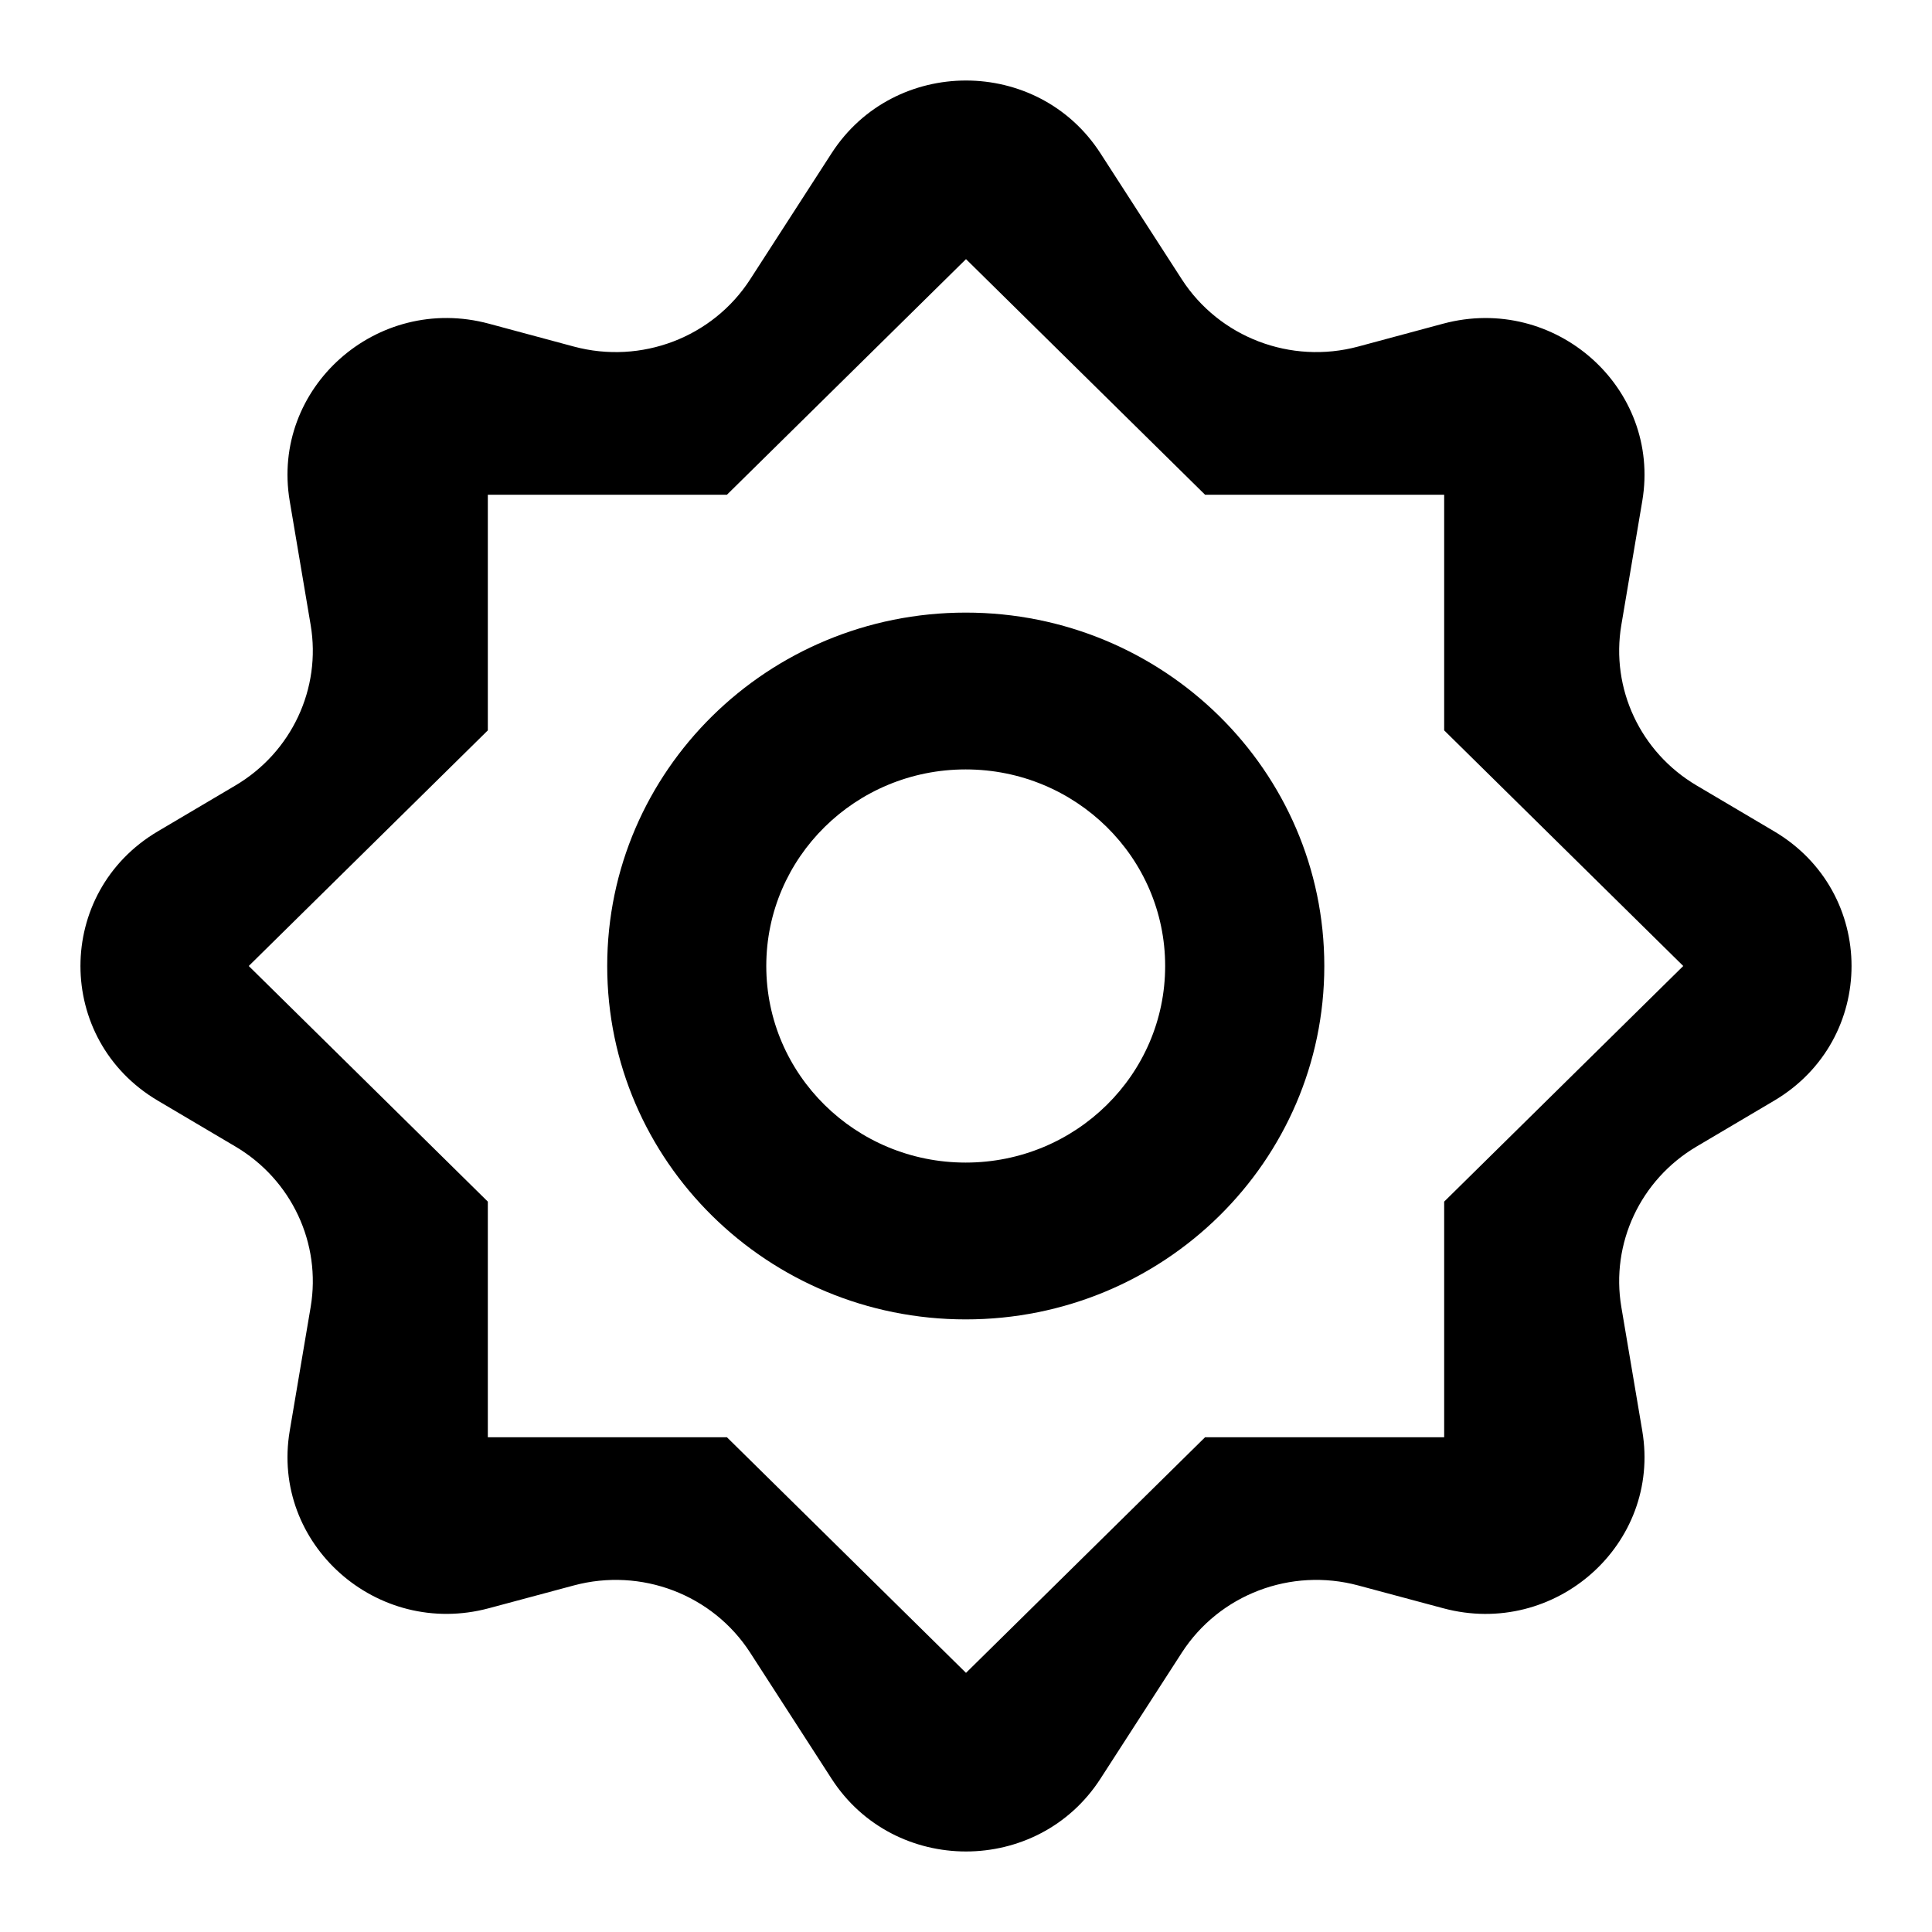 <svg fill="none" viewBox="0 0 24 24" xmlns="http://www.w3.org/2000/svg"><g fill="#000"><path clip-rule="evenodd" d="m3.599 6.224c-.237-1.404 1.081-2.578 2.474-2.203l1.055.284c.837.225 1.725-.113 2.191-.835l1.011-1.566c.778-1.205 2.562-1.205 3.34 0l1.011 1.566c.466.721 1.354 1.06 2.191.835l1.055-.284c1.393-.374 2.711.799 2.474 2.203l-.26 1.539c-.134.791.237 1.582.934 1.994l.964.57c1.282.758 1.282 2.588 0 3.346l-.964.57c-.697.412-1.068 1.203-.934 1.994l.26 1.538c.237 1.404-1.081 2.578-2.474 2.203l-1.055-.283c-.837-.225-1.725.113-2.191.835l-1.011 1.566c-.778 1.205-2.562 1.205-3.34 0l-1.011-1.566c-.466-.722-1.354-1.06-2.191-.835l-1.055.283c-1.393.374-2.711-.799-2.474-2.203l.26-1.538c.134-.791-.237-1.582-.934-1.994l-.964-.57c-1.282-.758-1.282-2.588 0-3.346l.964-.57c.697-.412 1.068-1.203.934-1.994zm5.431-.078h-2.97v2.927l-2.97 2.927 2.97 2.927v2.927h2.97l2.97 2.927 2.97-2.927h2.97v-2.927l2.97-2.927-2.97-2.927v-2.927h-2.97l-2.97-2.927z" fill-rule="evenodd"/><path d="m16.451 12c0 2.425-1.994 4.39-4.454 4.39-2.46 0-4.454-1.966-4.454-4.39 0-2.425 1.994-4.39 4.454-4.39 2.46 0 4.454 1.966 4.454 4.39zm-6.932 0c0 1.349 1.109 2.442 2.477 2.442s2.478-1.093 2.478-2.442-1.109-2.442-2.478-2.442-2.477 1.093-2.477 2.442z"/></g></svg>